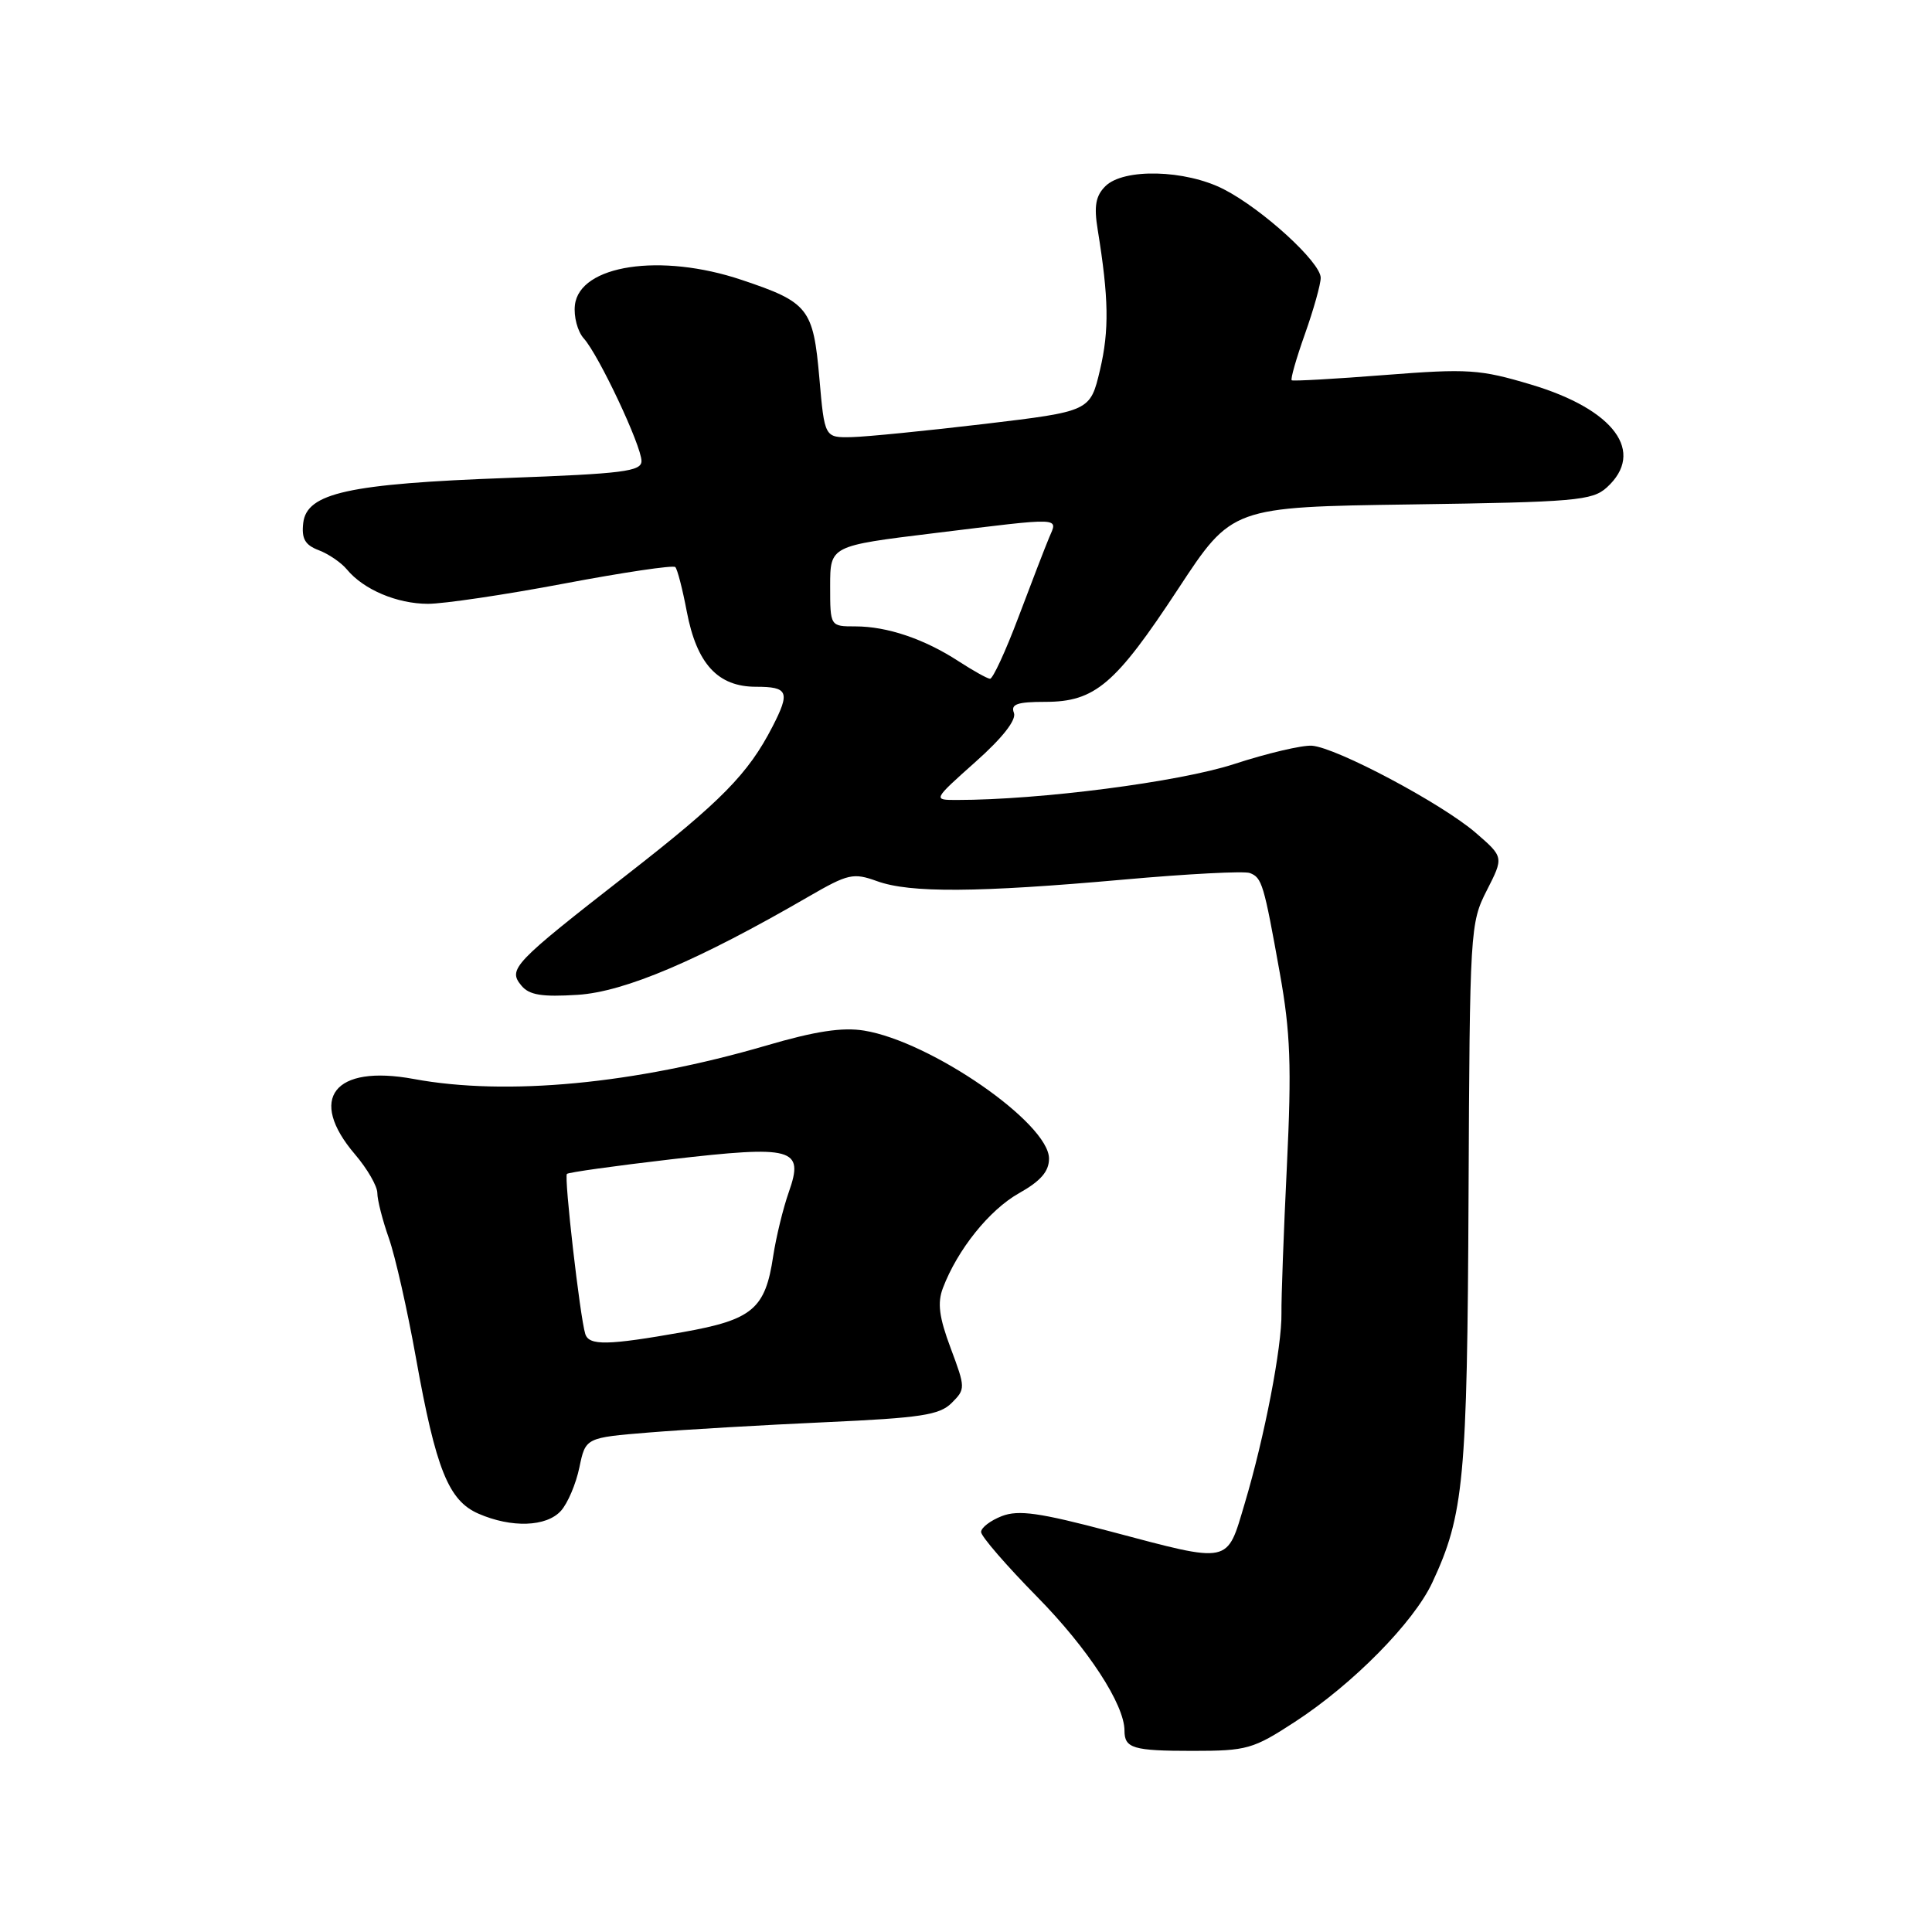 <?xml version="1.0" encoding="UTF-8" standalone="no"?>
<!DOCTYPE svg PUBLIC "-//W3C//DTD SVG 1.1//EN" "http://www.w3.org/Graphics/SVG/1.1/DTD/svg11.dtd" >
<svg xmlns="http://www.w3.org/2000/svg" xmlns:xlink="http://www.w3.org/1999/xlink" version="1.1" viewBox="0 0 256 256">
 <g >
 <path fill="currentColor"
d=" M 171.59 228.15 C 179.26 223.16 187.33 214.97 189.79 209.69 C 193.98 200.72 194.42 196.03 194.59 158.45 C 194.75 123.18 194.80 122.31 197.01 117.98 C 199.26 113.57 199.26 113.57 195.54 110.35 C 191.06 106.48 177.11 99.06 173.84 98.81 C 172.55 98.72 167.90 99.81 163.50 101.25 C 156.25 103.61 137.80 106.00 126.78 106.00 C 123.60 106.00 123.60 106.00 129.25 100.96 C 132.85 97.76 134.70 95.39 134.35 94.46 C 133.90 93.31 134.77 93.00 138.49 93.00 C 145.09 93.00 147.79 90.70 156.12 78.02 C 163.24 67.18 163.24 67.18 187.01 66.84 C 208.72 66.53 210.98 66.33 212.90 64.60 C 218.08 59.90 213.92 54.26 202.88 50.96 C 196.09 48.93 194.54 48.83 183.50 49.69 C 176.90 50.21 171.35 50.52 171.16 50.39 C 170.97 50.26 171.76 47.50 172.91 44.26 C 174.06 41.02 175.00 37.67 175.00 36.81 C 175.00 34.75 167.25 27.68 162.14 25.07 C 157.05 22.47 148.87 22.27 146.46 24.68 C 145.18 25.96 144.94 27.31 145.45 30.43 C 146.92 39.49 146.99 43.76 145.76 49.00 C 144.46 54.50 144.46 54.50 130.48 56.17 C 122.79 57.08 114.87 57.87 112.88 57.92 C 109.26 58.00 109.26 58.00 108.57 50.10 C 107.76 40.86 107.13 40.05 98.28 37.09 C 87.54 33.48 76.80 35.11 76.18 40.42 C 76.00 41.94 76.53 43.92 77.35 44.84 C 79.34 47.04 85.00 59.07 85.00 61.09 C 85.00 62.46 82.55 62.77 67.25 63.33 C 46.19 64.10 40.65 65.32 40.18 69.29 C 39.94 71.37 40.41 72.21 42.22 72.90 C 43.52 73.39 45.21 74.54 45.97 75.46 C 48.18 78.13 52.60 80.00 56.70 80.01 C 58.79 80.01 66.91 78.81 74.73 77.33 C 82.56 75.85 89.20 74.86 89.48 75.14 C 89.76 75.42 90.44 78.07 91.00 81.02 C 92.32 87.96 95.11 91.00 100.17 91.00 C 104.45 91.00 104.73 91.68 102.35 96.30 C 99.14 102.54 95.58 106.16 83.10 115.88 C 67.96 127.68 67.27 128.41 69.09 130.60 C 70.12 131.85 71.80 132.12 76.55 131.82 C 82.78 131.42 92.56 127.26 107.15 118.80 C 112.39 115.77 113.06 115.62 116.22 116.76 C 120.57 118.34 129.53 118.28 148.89 116.55 C 157.36 115.79 164.88 115.40 165.61 115.68 C 167.22 116.30 167.46 117.09 169.59 128.98 C 170.99 136.79 171.16 141.27 170.52 154.48 C 170.09 163.29 169.77 172.07 169.80 174.00 C 169.87 178.43 167.56 190.42 164.93 199.22 C 162.52 207.32 163.20 207.18 147.12 202.92 C 137.75 200.44 134.97 200.04 132.75 200.89 C 131.24 201.48 130.00 202.42 130.00 203.00 C 130.00 203.57 133.34 207.43 137.42 211.58 C 144.16 218.43 149.00 225.85 149.00 229.32 C 149.00 231.66 150.14 232.00 158.01 232.00 C 165.23 232.00 166.04 231.77 171.59 228.15 Z  M 74.32 200.20 C 75.22 199.21 76.32 196.62 76.77 194.45 C 77.59 190.50 77.59 190.50 86.04 189.81 C 90.69 189.43 101.19 188.82 109.36 188.45 C 122.01 187.88 124.50 187.50 126.10 185.90 C 127.94 184.06 127.94 183.91 125.97 178.64 C 124.43 174.53 124.19 172.64 124.94 170.67 C 126.87 165.58 131.10 160.31 135.02 158.11 C 137.90 156.49 139.00 155.22 139.00 153.52 C 139.00 148.83 123.34 138.00 114.50 136.56 C 111.61 136.09 108.01 136.64 101.50 138.55 C 84.14 143.63 67.11 145.25 54.82 142.97 C 44.25 141.02 40.72 145.56 47.04 152.96 C 48.67 154.87 50.00 157.17 50.00 158.09 C 50.00 159.00 50.69 161.70 51.53 164.08 C 52.37 166.46 53.98 173.58 55.11 179.90 C 57.76 194.69 59.43 198.84 63.40 200.57 C 67.78 202.48 72.40 202.32 74.32 200.20 Z  M 127.00 87.61 C 122.47 84.66 117.54 83.00 113.35 83.00 C 110.00 83.00 110.00 83.00 110.00 77.66 C 110.00 72.33 110.00 72.33 123.75 70.65 C 141.07 68.53 140.17 68.50 139.01 71.25 C 138.49 72.49 136.67 77.21 134.96 81.75 C 133.25 86.29 131.55 89.97 131.18 89.94 C 130.80 89.91 128.93 88.86 127.00 87.61 Z  M 77.55 176.75 C 76.85 174.51 74.72 155.94 75.12 155.55 C 75.33 155.34 81.52 154.48 88.88 153.62 C 105.14 151.74 106.57 152.13 104.53 157.93 C 103.77 160.08 102.84 163.91 102.45 166.45 C 101.41 173.45 99.71 174.87 90.50 176.51 C 80.51 178.28 78.04 178.33 77.55 176.75 Z "/>
</g>
</svg>